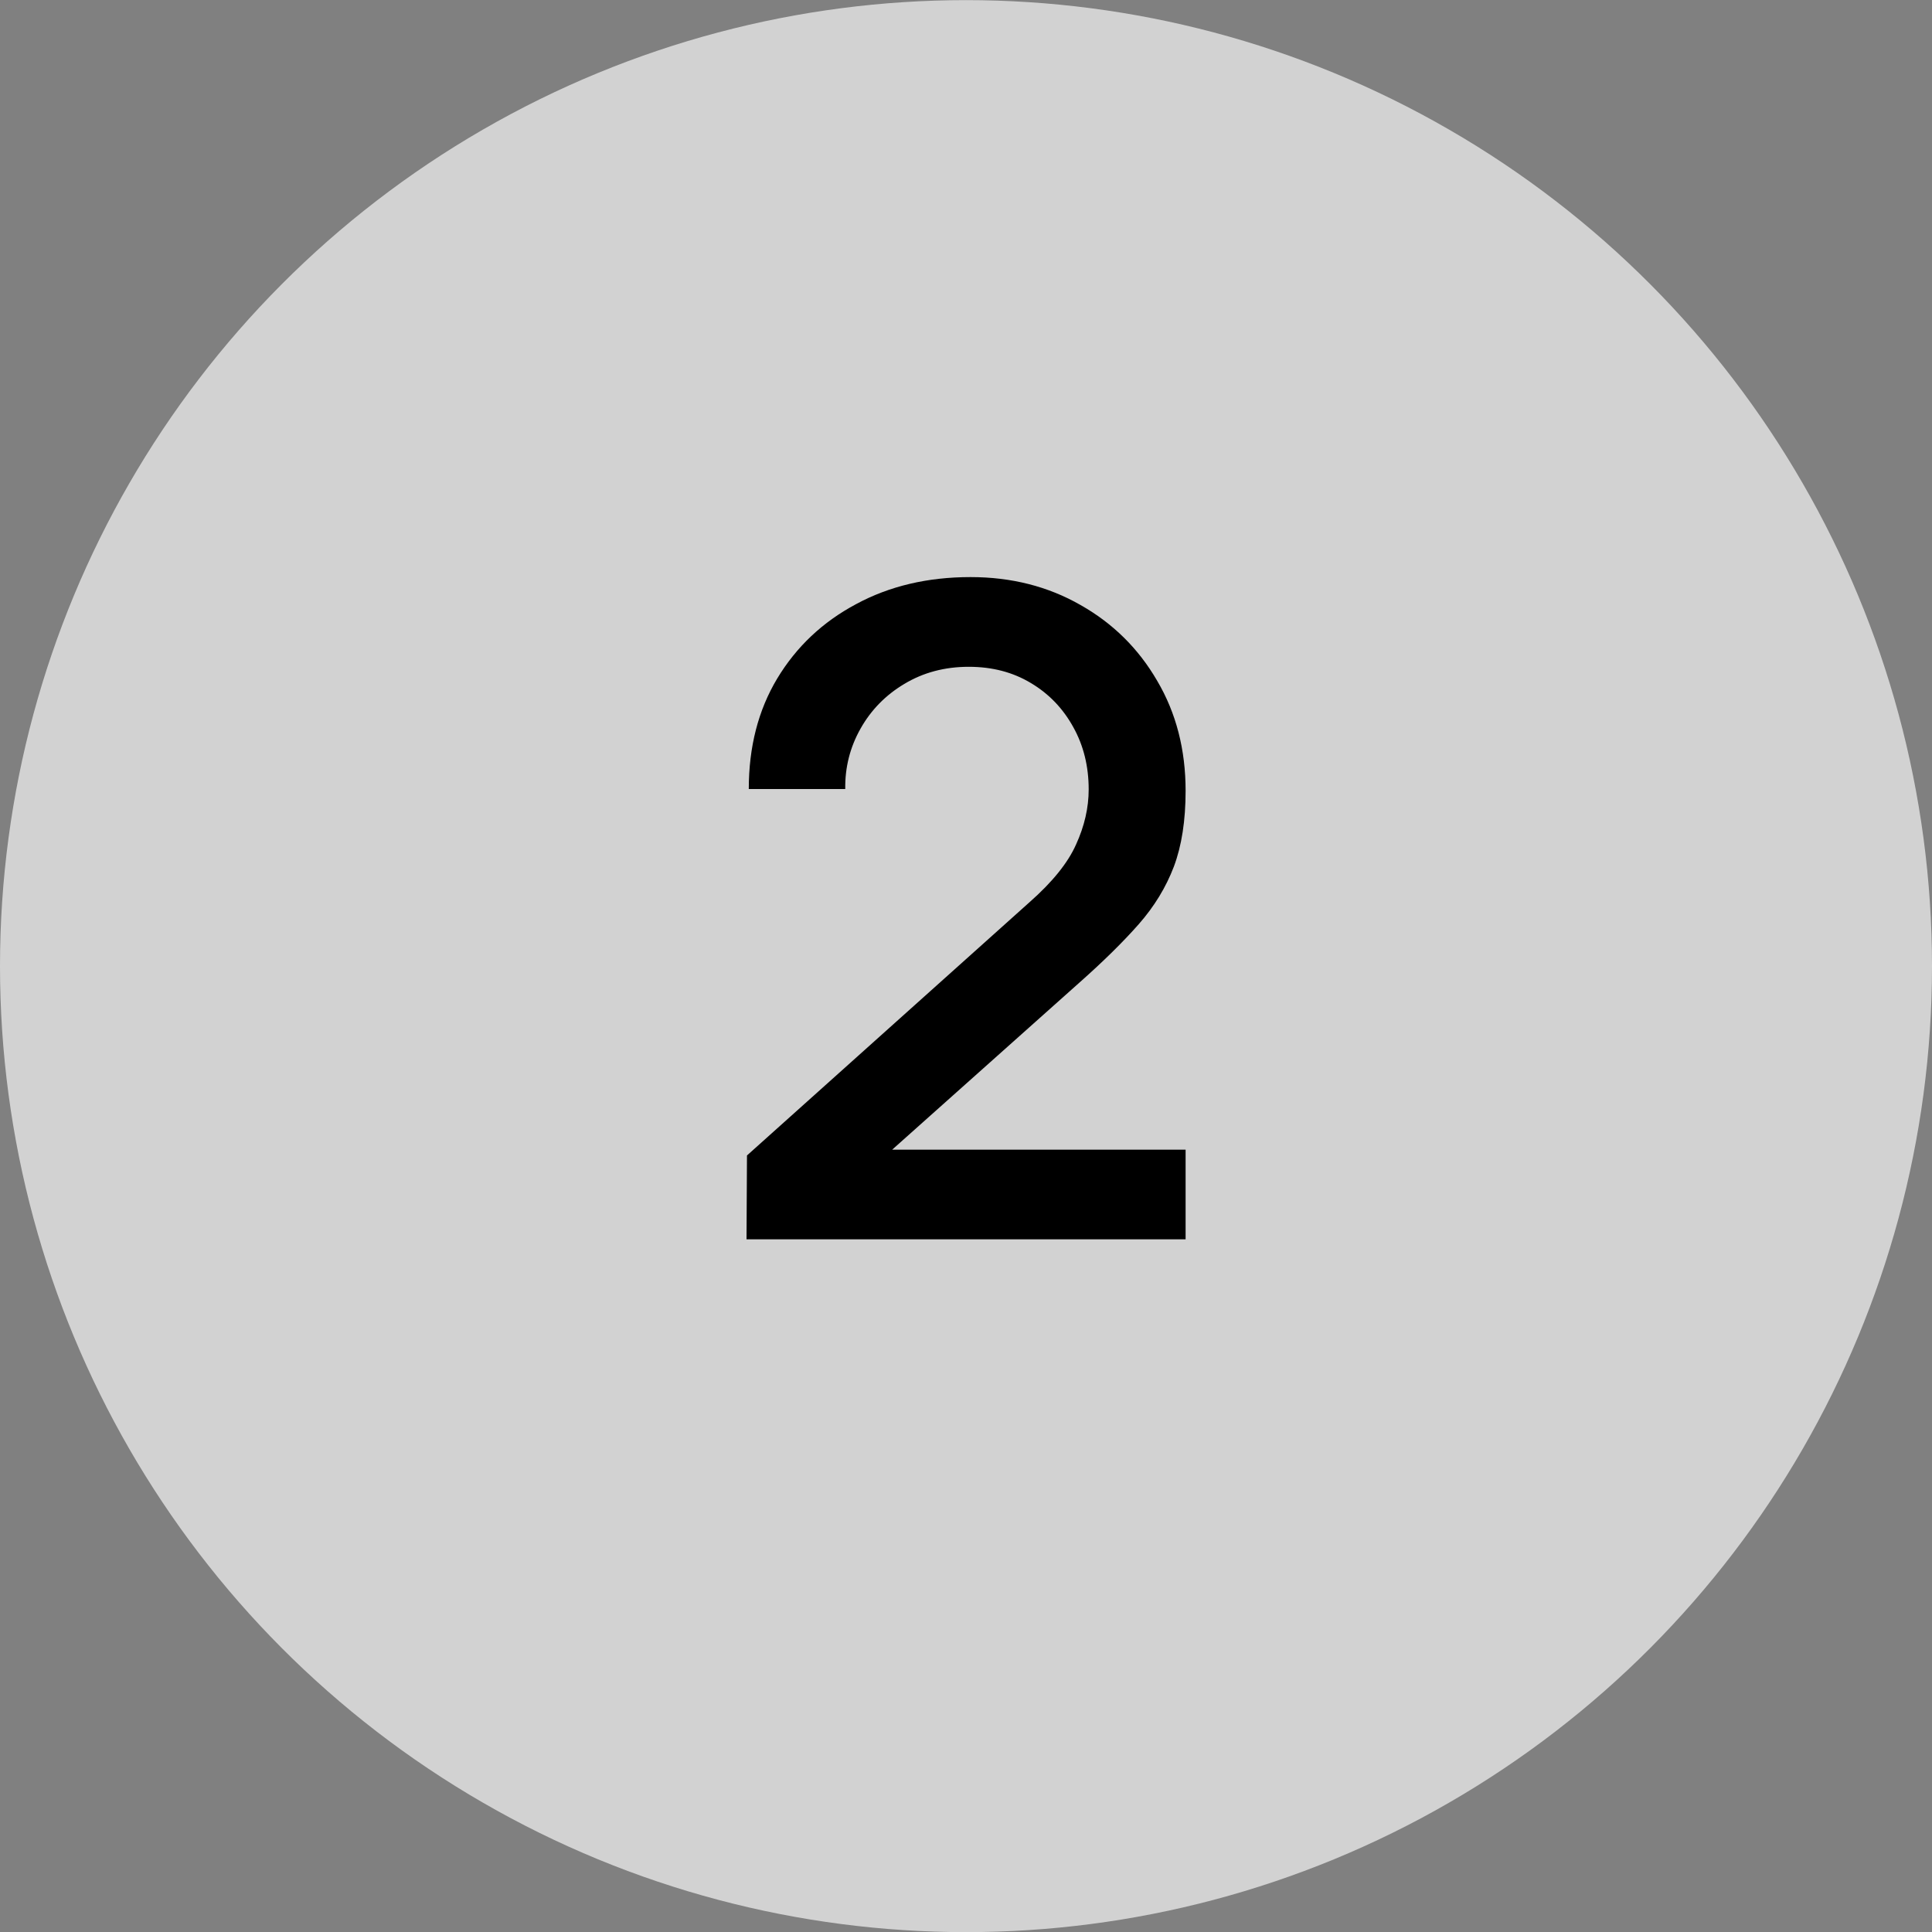 <svg width="30" height="30" viewBox="0 0 30 30" fill="none" xmlns="http://www.w3.org/2000/svg">
<rect x="0" y="0" width="30" height="30" fill="#808080" stroke="none"/>
<circle cx="15" cy="15.002" r="15" fill="#F5F5F5" fill-opacity="0.7"/>
<path d="M11.592 19.244L11.599 17.942L15.988 14.008C16.342 13.696 16.583 13.397 16.709 13.113C16.839 12.828 16.905 12.543 16.905 12.258C16.905 11.899 16.825 11.577 16.667 11.293C16.508 11.003 16.289 10.774 16.009 10.607C15.729 10.438 15.407 10.354 15.043 10.354C14.669 10.354 14.336 10.443 14.042 10.62C13.752 10.793 13.526 11.024 13.363 11.313C13.199 11.603 13.12 11.915 13.125 12.252H11.627C11.627 11.598 11.774 11.027 12.068 10.537C12.366 10.042 12.775 9.657 13.293 9.381C13.811 9.101 14.403 8.961 15.071 8.961C15.705 8.961 16.275 9.106 16.779 9.395C17.283 9.68 17.679 10.072 17.969 10.572C18.263 11.071 18.41 11.64 18.41 12.28C18.41 12.742 18.349 13.133 18.228 13.456C18.106 13.777 17.924 14.076 17.682 14.351C17.439 14.627 17.136 14.925 16.772 15.248L13.384 18.271L13.223 17.852H18.41V19.244H11.592Z" fill="black"/>
</svg>
